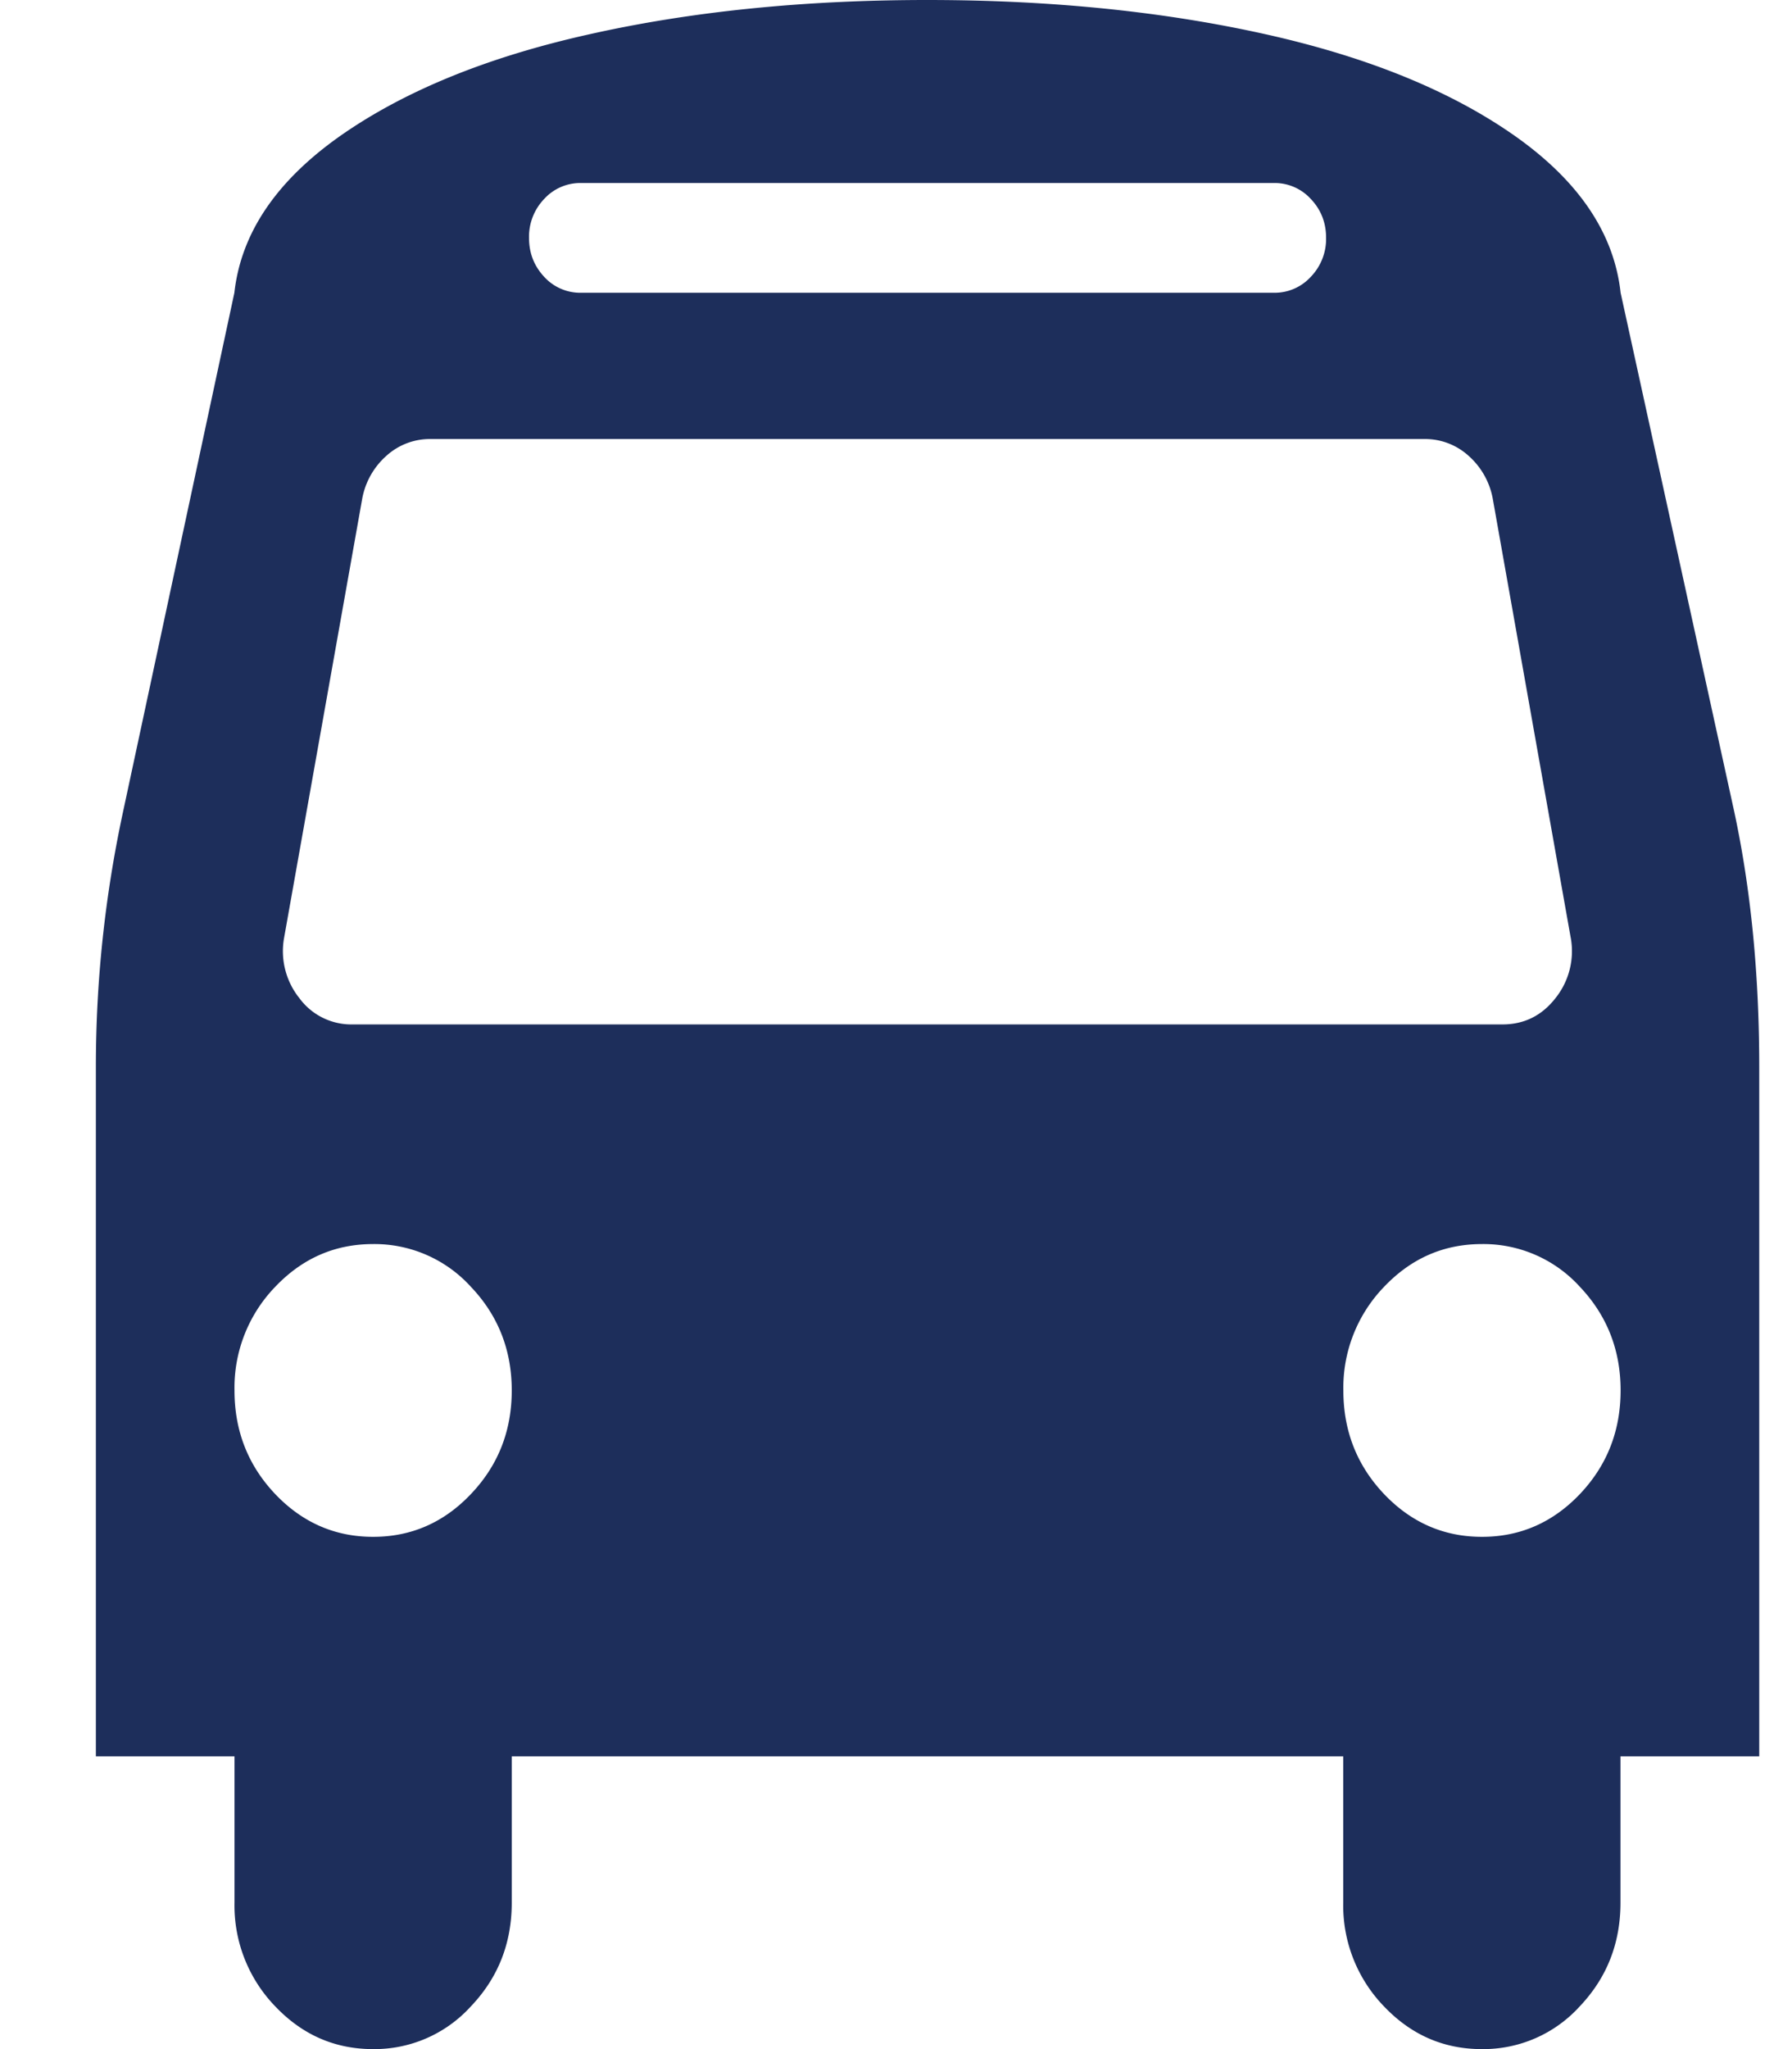 <svg width="14" height="16" fill="none" xmlns="http://www.w3.org/2000/svg"><g clip-path="url(#clip0)"><path d="M3.998 10.857c0-.315-.106-.585-.318-.808a1.017 1.017 0 00-.765-.335c-.3 0-.554.112-.766.335a1.133 1.133 0 00-.317.808c0 .316.106.585.317.808.212.223.467.335.766.335s.554-.112.765-.335c.212-.223.318-.492.318-.808zm8.663 0c0-.315-.106-.585-.317-.808a1.017 1.017 0 00-.766-.335c-.3 0-.554.112-.766.335a1.133 1.133 0 00-.317.808c0 .316.106.585.317.808.212.223.467.335.766.335s.554-.112.766-.335c.211-.223.317-.492.317-.808zm-.39-3.536l-.609-3.428a.589.589 0 00-.19-.335.505.505 0 00-.342-.13H3.362a.505.505 0 00-.342.13.589.589 0 00-.19.335L2.22 7.32a.587.587 0 00.119.474.503.503 0 00.414.205h8.985c.169 0 .307-.068.414-.205a.587.587 0 00.119-.474zM10.36 1.857c0-.119-.04-.22-.119-.303a.382.382 0 00-.287-.125H4.539a.382.382 0 00-.288.125.425.425 0 00-.118.303c0 .12.04.22.118.304a.381.381 0 00.288.125h5.415a.382.382 0 00.287-.125.425.425 0 00.119-.304zm3.384 6.473v5.384H12.66v1.143c0 .316-.106.585-.317.808a1.017 1.017 0 01-.766.335c-.3 0-.554-.112-.766-.335a1.133 1.133 0 01-.317-.808v-1.143H3.998v1.143c0 .316-.106.585-.318.808a1.017 1.017 0 01-.765.335c-.3 0-.554-.112-.766-.335a1.133 1.133 0 01-.317-.808v-1.143H.749V8.33c0-.666.07-1.33.212-1.99l.87-4.054c.052-.465.327-.872.826-1.224.499-.35 1.147-.616 1.946-.794C5.4.089 6.282 0 7.246 0c.965 0 1.846.09 2.644.268.798.178 1.447.443 1.946.794.499.352.774.76.825 1.224l.888 4.053c.13.607.195 1.271.195 1.991z" fill="#1D2E5B"/></g><defs><clipPath id="clip0"><path fill="#fff" transform="translate(.746)" d="M0 0h13v16H0z"/></clipPath></defs></svg>